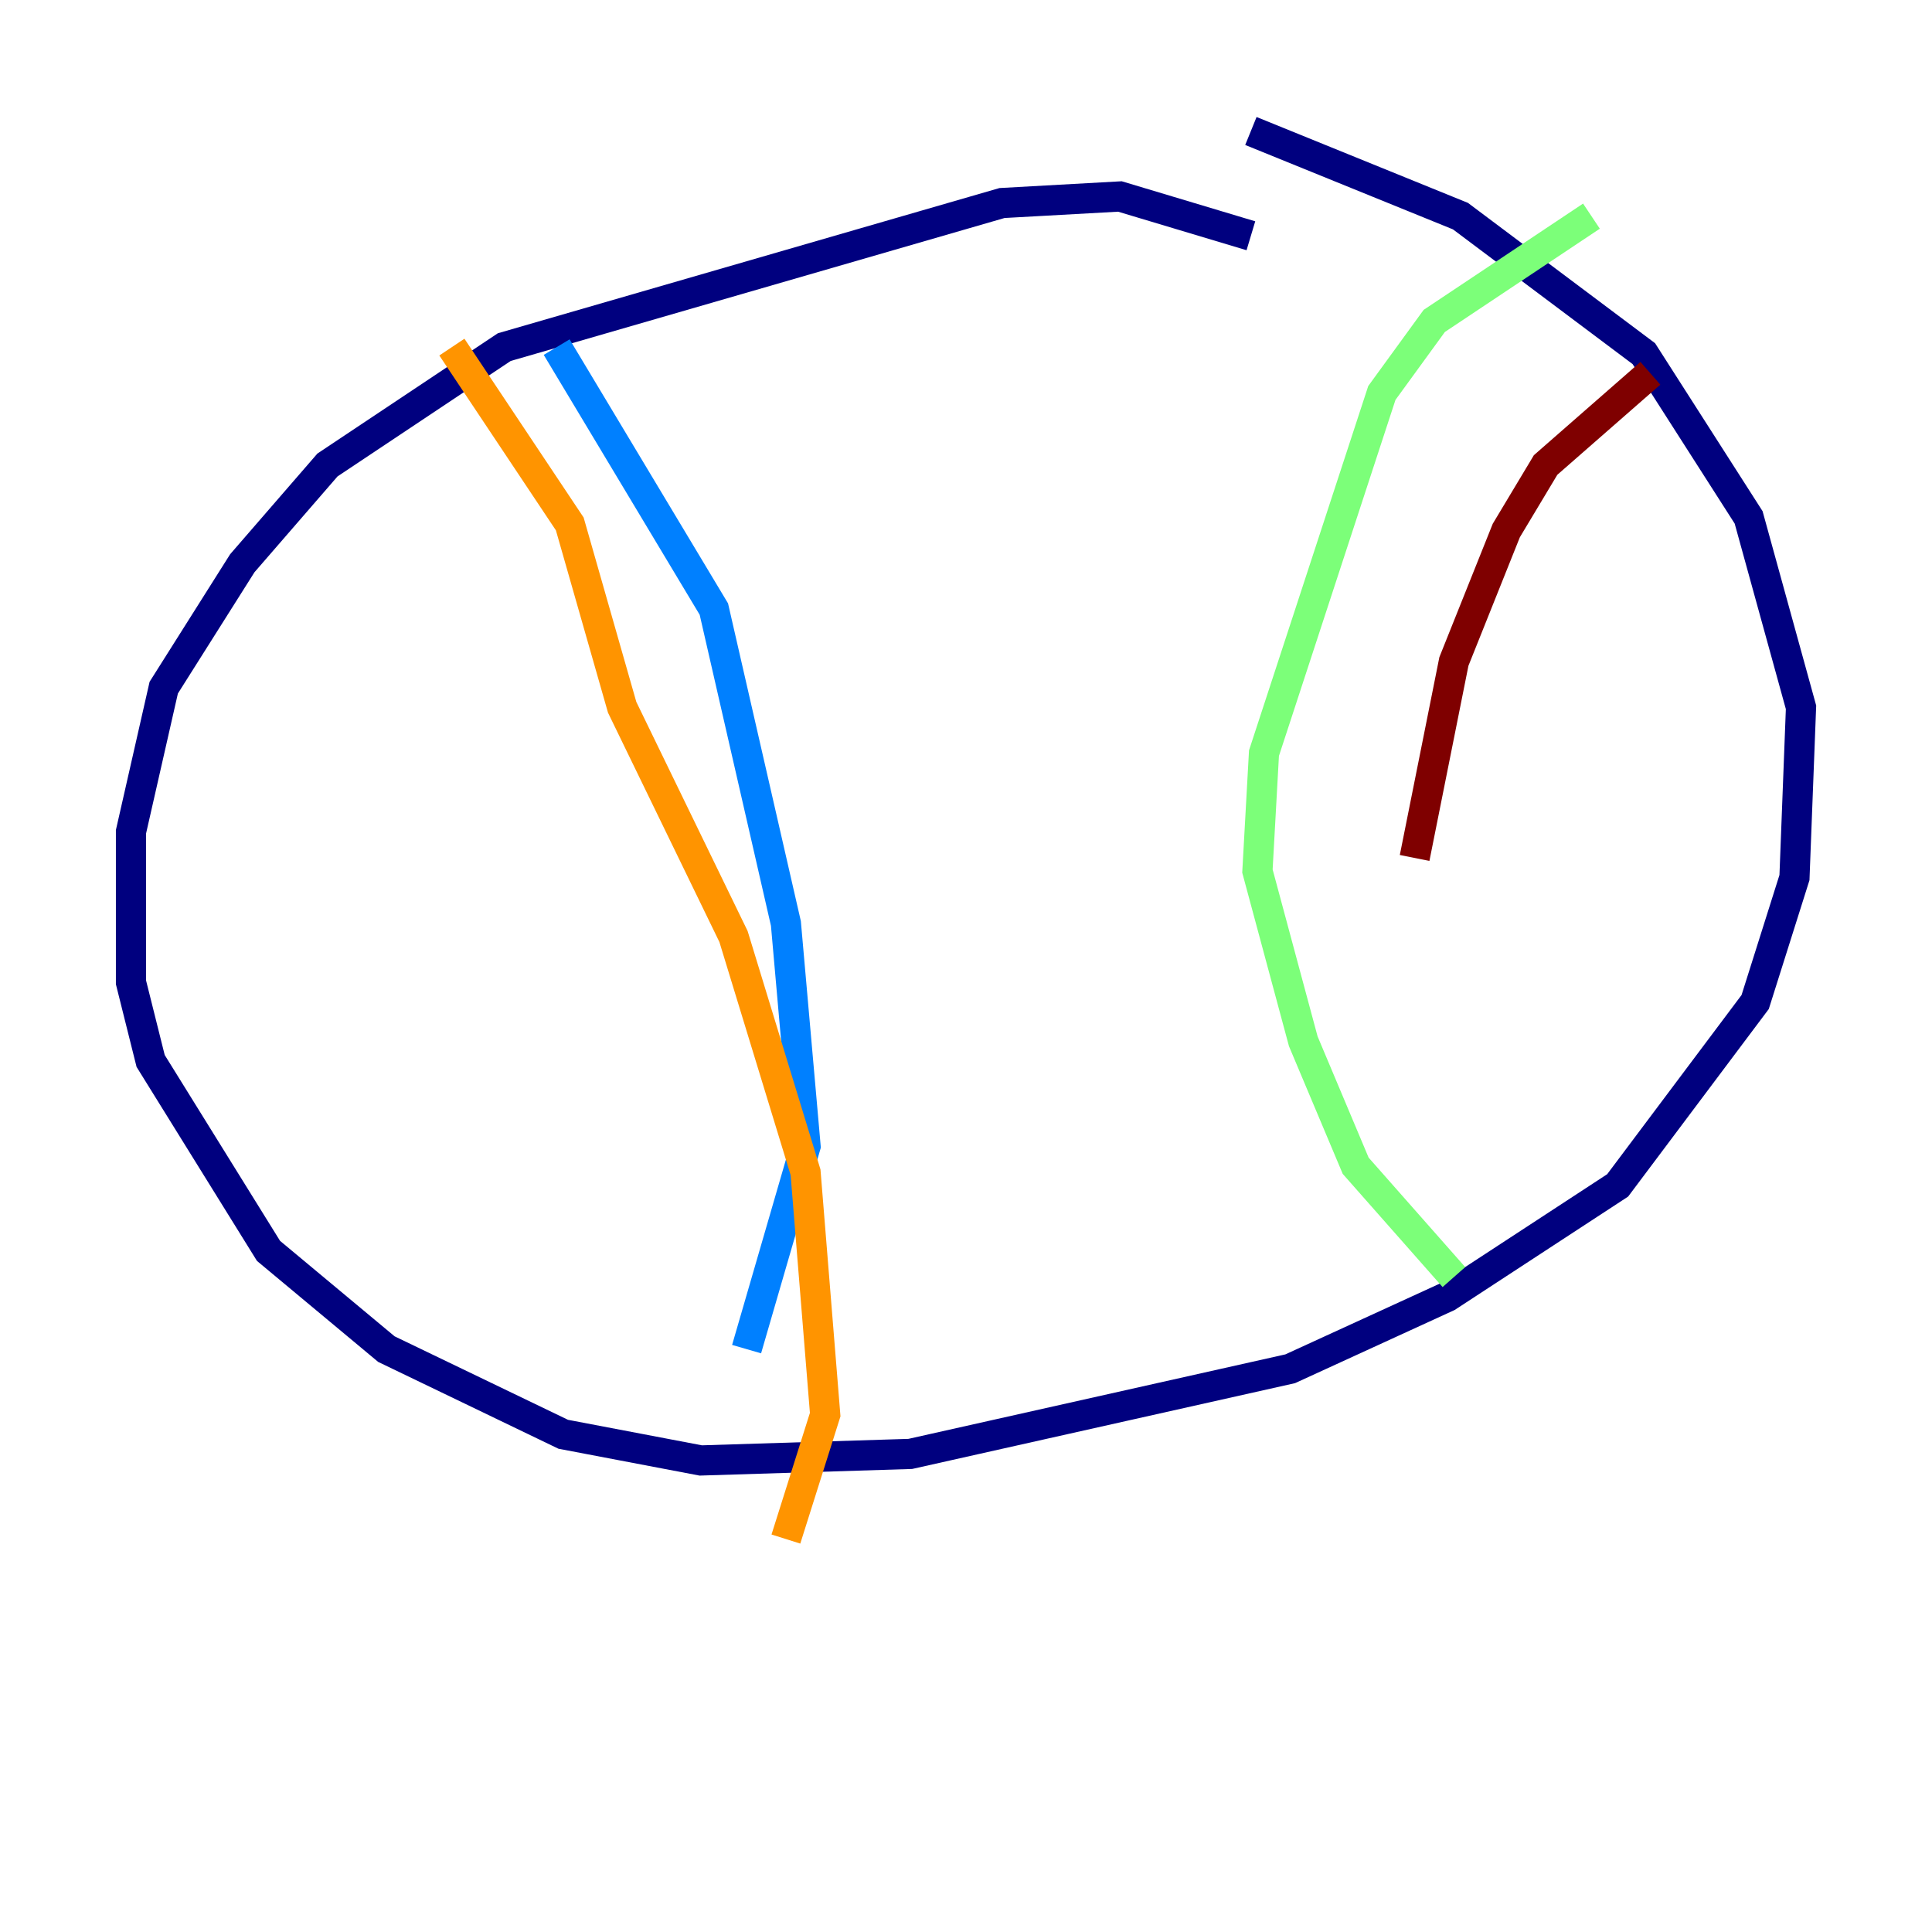 <?xml version="1.0" encoding="utf-8" ?>
<svg baseProfile="tiny" height="128" version="1.2" viewBox="0,0,128,128" width="128" xmlns="http://www.w3.org/2000/svg" xmlns:ev="http://www.w3.org/2001/xml-events" xmlns:xlink="http://www.w3.org/1999/xlink"><defs /><polyline fill="none" points="82.875,15.62 74.197,13.017 66.386,13.451 33.41,22.997 21.695,30.807 16.054,37.315 10.848,45.559 8.678,55.105 8.678,65.085 9.98,70.291 17.79,82.875 25.6,89.383 37.315,95.024 46.427,96.759 60.312,96.325 85.478,90.685 95.891,85.912 107.173,78.536 116.285,66.386 118.888,58.142 119.322,46.861 115.851,34.278 108.909,23.43 96.759,14.319 82.875,8.678" stroke="#00007f" stroke-width="2" /><polyline fill="none" points="36.881,22.997 47.295,40.352 52.068,61.18 53.37,75.932 49.464,89.383" stroke="#0080ff" stroke-width="2" /><polyline fill="none" points="105.437,14.319 95.024,21.261 91.552,26.034 83.742,49.898 83.308,57.709 86.346,68.99 89.817,77.234 96.325,84.61" stroke="#7cff79" stroke-width="2" /><polyline fill="none" points="29.939,22.997 37.749,34.712 41.22,46.861 48.597,62.047 53.37,77.668 54.671,93.722 52.068,101.966" stroke="#ff9400" stroke-width="2" /><polyline fill="none" points="109.342,24.732 102.4,30.807 99.797,35.146 96.325,43.824 93.722,56.841" stroke="#7f0000" stroke-width="2" /></svg>
